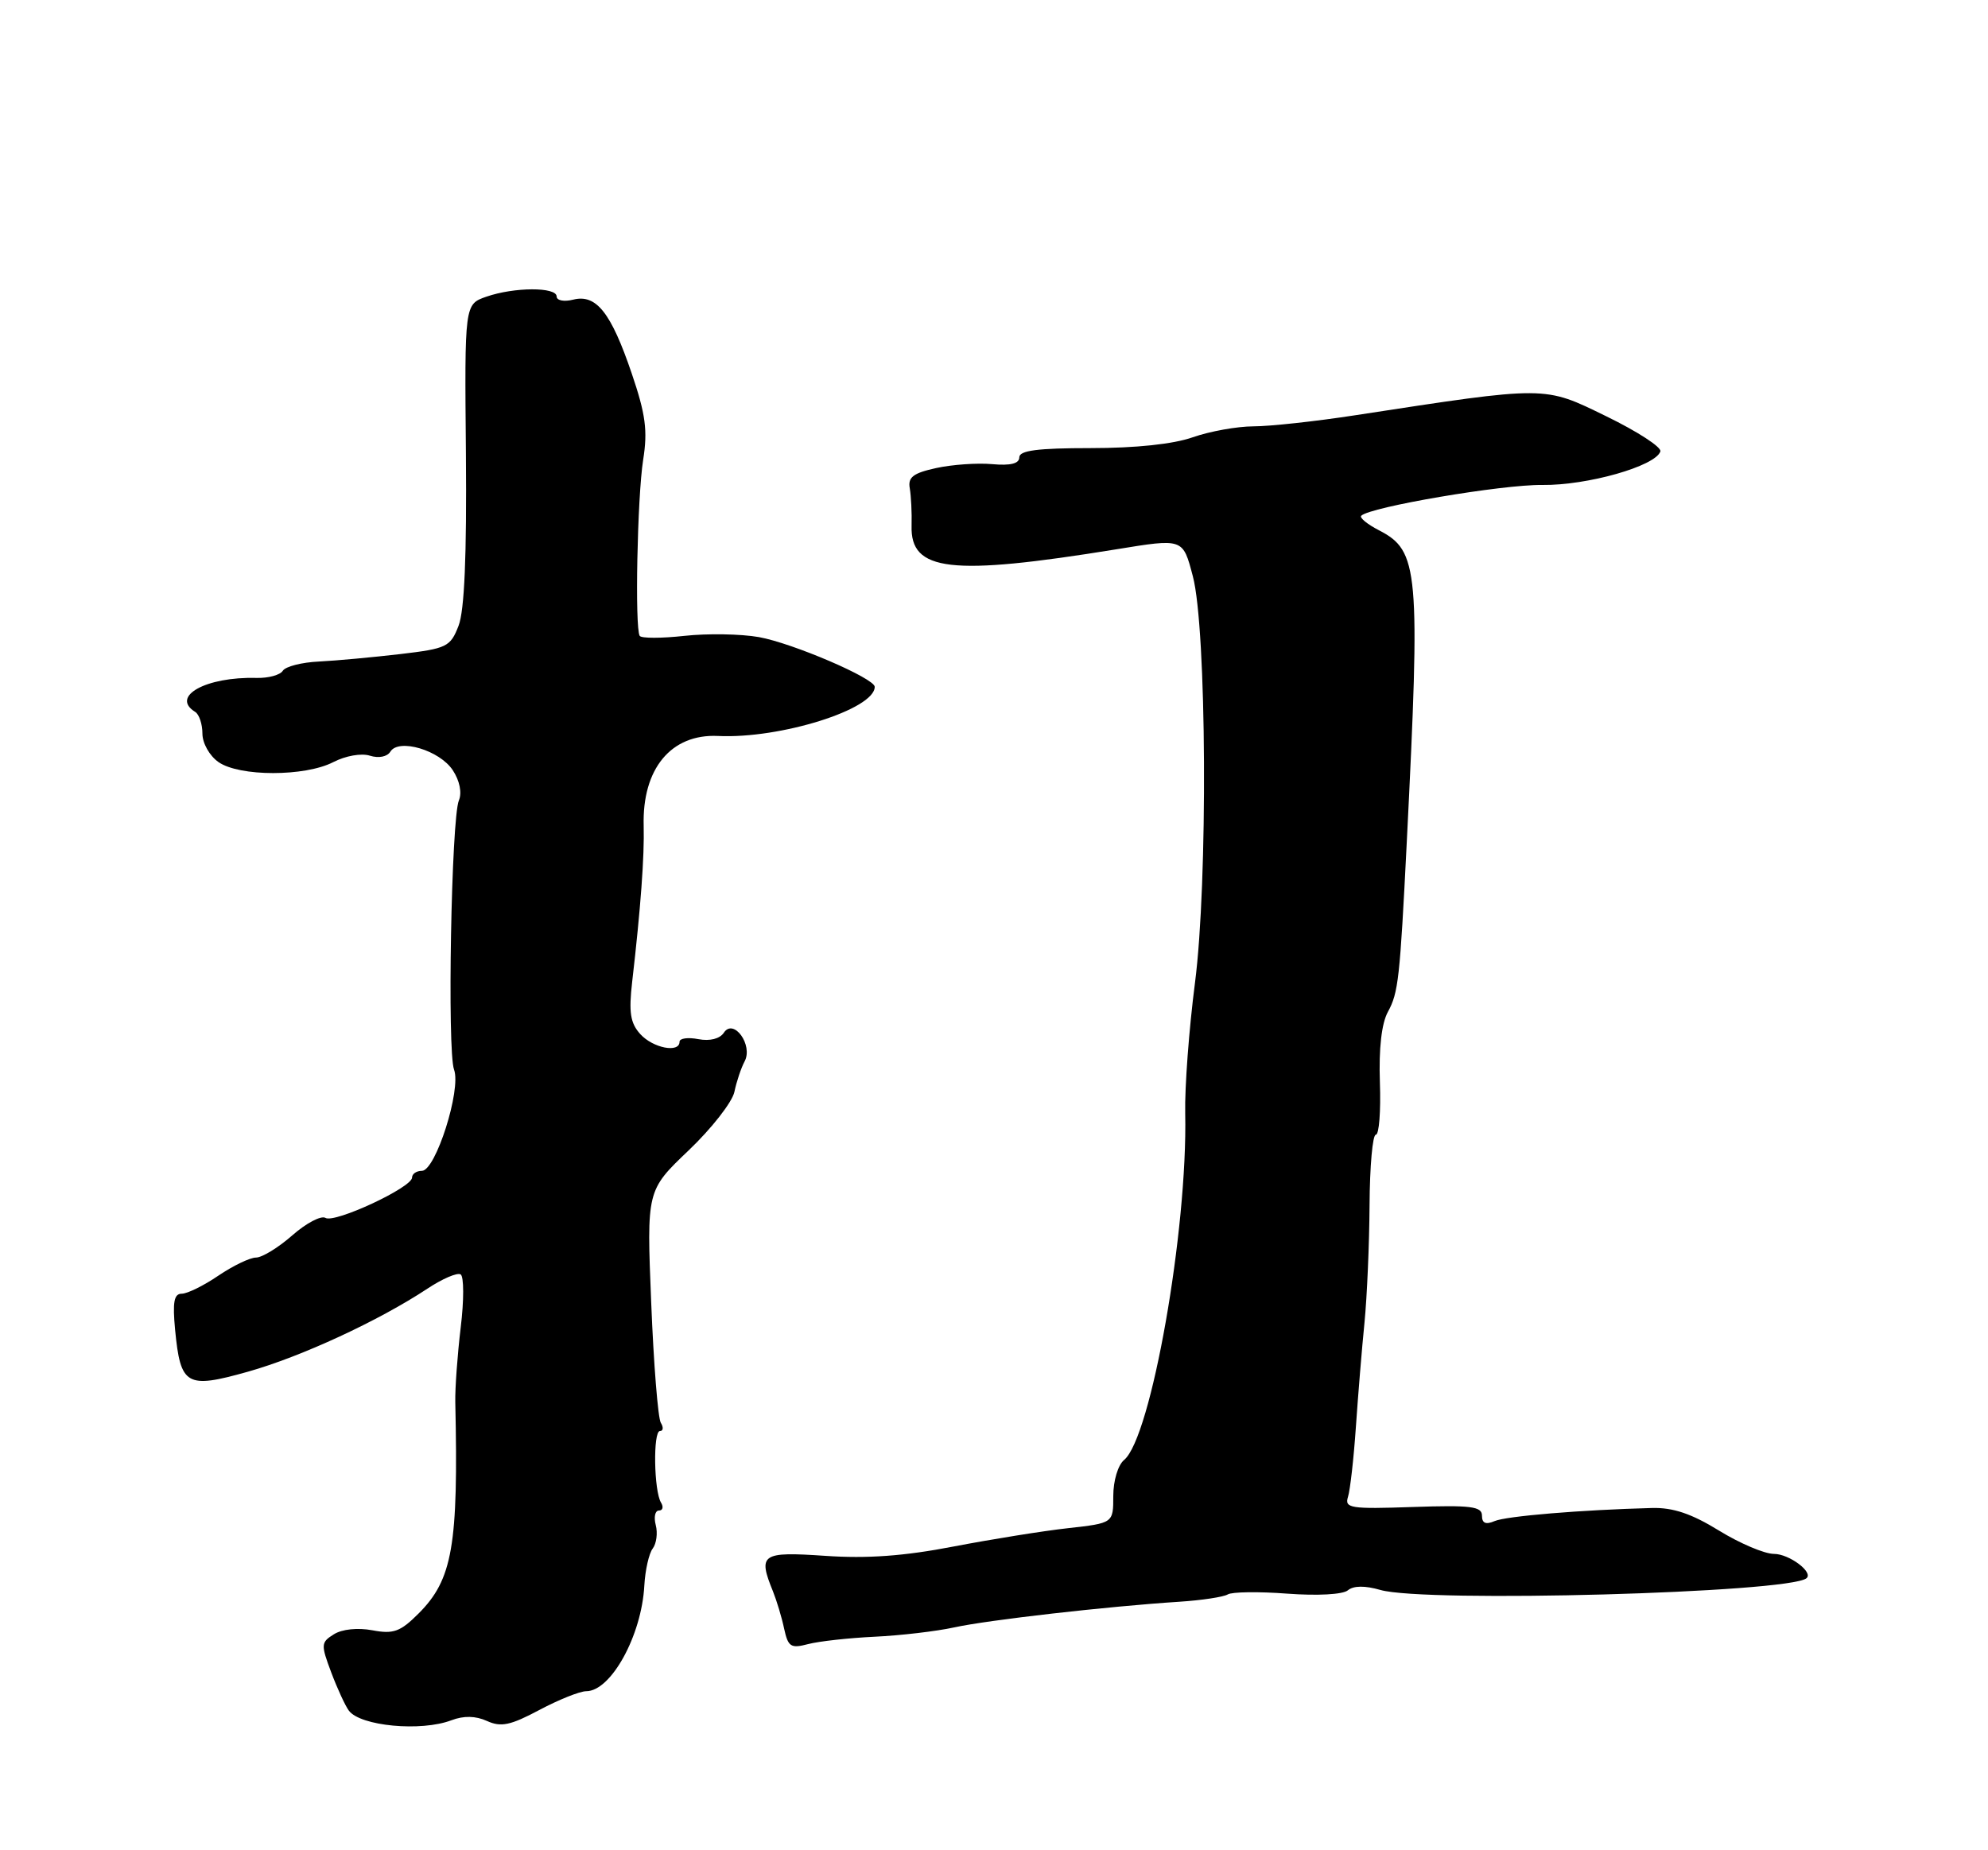 <?xml version="1.0" encoding="UTF-8" standalone="no"?>
<!DOCTYPE svg PUBLIC "-//W3C//DTD SVG 1.1//EN" "http://www.w3.org/Graphics/SVG/1.1/DTD/svg11.dtd" >
<svg xmlns="http://www.w3.org/2000/svg" xmlns:xlink="http://www.w3.org/1999/xlink" version="1.1" viewBox="0 0 275 256">
 <g >
 <path fill="currentColor"
d=" M 62.44 238.02 C 64.16 237.37 65.78 237.40 67.37 238.12 C 69.30 239.00 70.60 238.73 74.60 236.60 C 77.29 235.17 80.21 234.00 81.09 234.00 C 84.52 234.00 88.76 226.30 89.13 219.38 C 89.25 217.24 89.77 214.94 90.29 214.26 C 90.81 213.57 91.00 212.11 90.71 211.01 C 90.42 209.90 90.62 209.00 91.15 209.00 C 91.68 209.00 91.81 208.51 91.44 207.90 C 90.45 206.30 90.32 198.00 91.29 198.00 C 91.75 198.00 91.80 197.49 91.41 196.86 C 91.02 196.23 90.42 188.74 90.08 180.21 C 89.45 164.71 89.45 164.71 95.25 159.18 C 98.44 156.14 101.29 152.49 101.59 151.07 C 101.88 149.66 102.52 147.76 103.00 146.86 C 104.21 144.60 101.48 140.83 100.13 142.89 C 99.57 143.73 98.20 144.08 96.61 143.78 C 95.17 143.50 94.00 143.66 94.00 144.14 C 94.00 145.73 90.33 145.02 88.57 143.08 C 87.19 141.55 86.96 140.09 87.45 135.83 C 88.63 125.63 89.15 118.47 89.04 114.27 C 88.82 106.37 92.83 101.52 99.32 101.83 C 107.91 102.25 121.00 98.14 121.00 95.03 C 121.00 93.86 109.65 88.99 104.98 88.15 C 102.49 87.71 97.85 87.63 94.67 87.98 C 91.49 88.33 88.71 88.33 88.49 87.98 C 87.80 86.87 88.16 68.76 88.97 63.61 C 89.61 59.58 89.31 57.32 87.38 51.65 C 84.52 43.24 82.48 40.66 79.29 41.46 C 78.03 41.78 77.00 41.58 77.00 41.02 C 77.00 39.69 71.13 39.71 67.28 41.05 C 64.26 42.10 64.26 42.10 64.45 62.80 C 64.57 76.92 64.25 84.48 63.43 86.59 C 62.30 89.50 61.82 89.74 55.37 90.50 C 51.59 90.94 46.54 91.41 44.14 91.53 C 41.74 91.64 39.48 92.22 39.12 92.81 C 38.75 93.40 37.12 93.84 35.48 93.80 C 28.49 93.61 23.54 96.36 27.00 98.50 C 27.55 98.84 28.00 100.19 28.00 101.50 C 28.00 102.83 28.98 104.57 30.22 105.44 C 33.12 107.47 42.18 107.47 46.10 105.45 C 47.80 104.57 50.00 104.18 51.17 104.56 C 52.39 104.94 53.56 104.71 54.00 104.00 C 55.16 102.12 60.83 103.81 62.64 106.58 C 63.59 108.02 63.92 109.69 63.48 110.74 C 62.43 113.24 61.85 145.41 62.81 148.00 C 63.83 150.77 60.26 162.00 58.36 162.00 C 57.61 162.00 57.00 162.42 57.00 162.93 C 57.00 164.30 46.29 169.29 45.02 168.51 C 44.43 168.15 42.36 169.23 40.44 170.92 C 38.51 172.62 36.25 174.00 35.41 174.00 C 34.58 174.00 32.24 175.13 30.21 176.50 C 28.19 177.88 25.91 179.00 25.14 179.00 C 24.07 179.00 23.86 180.16 24.22 183.97 C 24.97 191.73 25.77 192.19 34.30 189.79 C 41.68 187.71 52.41 182.74 59.11 178.31 C 61.19 176.93 63.26 176.04 63.72 176.33 C 64.18 176.61 64.19 179.92 63.73 183.67 C 63.28 187.43 62.94 192.07 62.98 194.00 C 63.42 213.85 62.61 218.55 57.89 223.26 C 55.38 225.77 54.43 226.12 51.52 225.57 C 49.48 225.19 47.32 225.41 46.19 226.12 C 44.39 227.24 44.37 227.54 45.82 231.40 C 46.67 233.66 47.77 236.04 48.26 236.69 C 49.85 238.83 58.25 239.62 62.44 238.02 Z  M 121.00 226.46 C 124.58 226.29 129.53 225.71 132.00 225.17 C 136.64 224.15 153.21 222.26 163.14 221.62 C 166.24 221.42 169.25 220.96 169.83 220.61 C 170.41 220.25 174.12 220.20 178.07 220.50 C 182.24 220.81 185.75 220.62 186.45 220.04 C 187.23 219.39 188.81 219.37 190.95 219.99 C 197.19 221.78 247.41 220.40 249.89 218.37 C 250.90 217.55 247.50 215.00 245.39 215.00 C 244.09 215.00 240.67 213.55 237.78 211.77 C 233.98 209.43 231.42 208.57 228.51 208.65 C 218.68 208.91 208.36 209.77 206.75 210.46 C 205.52 210.99 205.00 210.76 205.00 209.70 C 205.00 208.43 203.46 208.24 195.46 208.51 C 186.77 208.81 185.97 208.68 186.47 207.10 C 186.77 206.15 187.26 201.80 187.56 197.43 C 187.86 193.07 188.39 186.57 188.75 183.00 C 189.10 179.43 189.42 172.11 189.45 166.75 C 189.48 161.39 189.87 157.00 190.32 157.00 C 190.77 157.00 191.02 153.74 190.88 149.75 C 190.72 145.07 191.11 141.61 191.99 140.00 C 193.44 137.35 193.65 135.41 194.60 116.50 C 196.49 78.84 196.26 76.22 190.77 73.38 C 189.14 72.54 188.03 71.63 188.30 71.36 C 189.52 70.14 207.80 67.03 213.34 67.10 C 219.56 67.18 229.00 64.50 229.68 62.46 C 229.87 61.88 226.51 59.70 222.22 57.61 C 213.51 53.36 214.17 53.36 187.50 57.45 C 182.00 58.30 175.64 58.99 173.38 58.99 C 171.11 59.00 167.34 59.68 165.00 60.50 C 162.32 61.45 157.10 62.00 150.87 62.00 C 143.53 62.00 141.00 62.33 141.00 63.28 C 141.00 64.14 139.80 64.45 137.25 64.22 C 135.19 64.03 131.70 64.28 129.50 64.76 C 126.31 65.46 125.57 66.03 125.85 67.57 C 126.03 68.63 126.15 70.95 126.10 72.73 C 125.91 79.08 131.49 79.72 154.38 76.01 C 163.71 74.49 163.62 74.46 165.01 79.75 C 166.92 87.00 167.10 122.11 165.30 136.00 C 164.48 142.32 163.87 150.45 163.95 154.05 C 164.30 170.14 159.23 198.90 155.50 202.00 C 154.65 202.70 154.00 204.88 154.00 206.99 C 154.00 210.74 154.00 210.74 147.75 211.44 C 144.31 211.82 137.18 212.97 131.90 213.98 C 125.07 215.30 119.96 215.67 114.15 215.27 C 105.32 214.67 104.82 215.01 106.93 220.20 C 107.44 221.47 108.14 223.78 108.47 225.35 C 109.02 227.87 109.39 228.11 111.79 227.48 C 113.28 227.09 117.42 226.63 121.00 226.46 Z "/>
</g>
</svg>